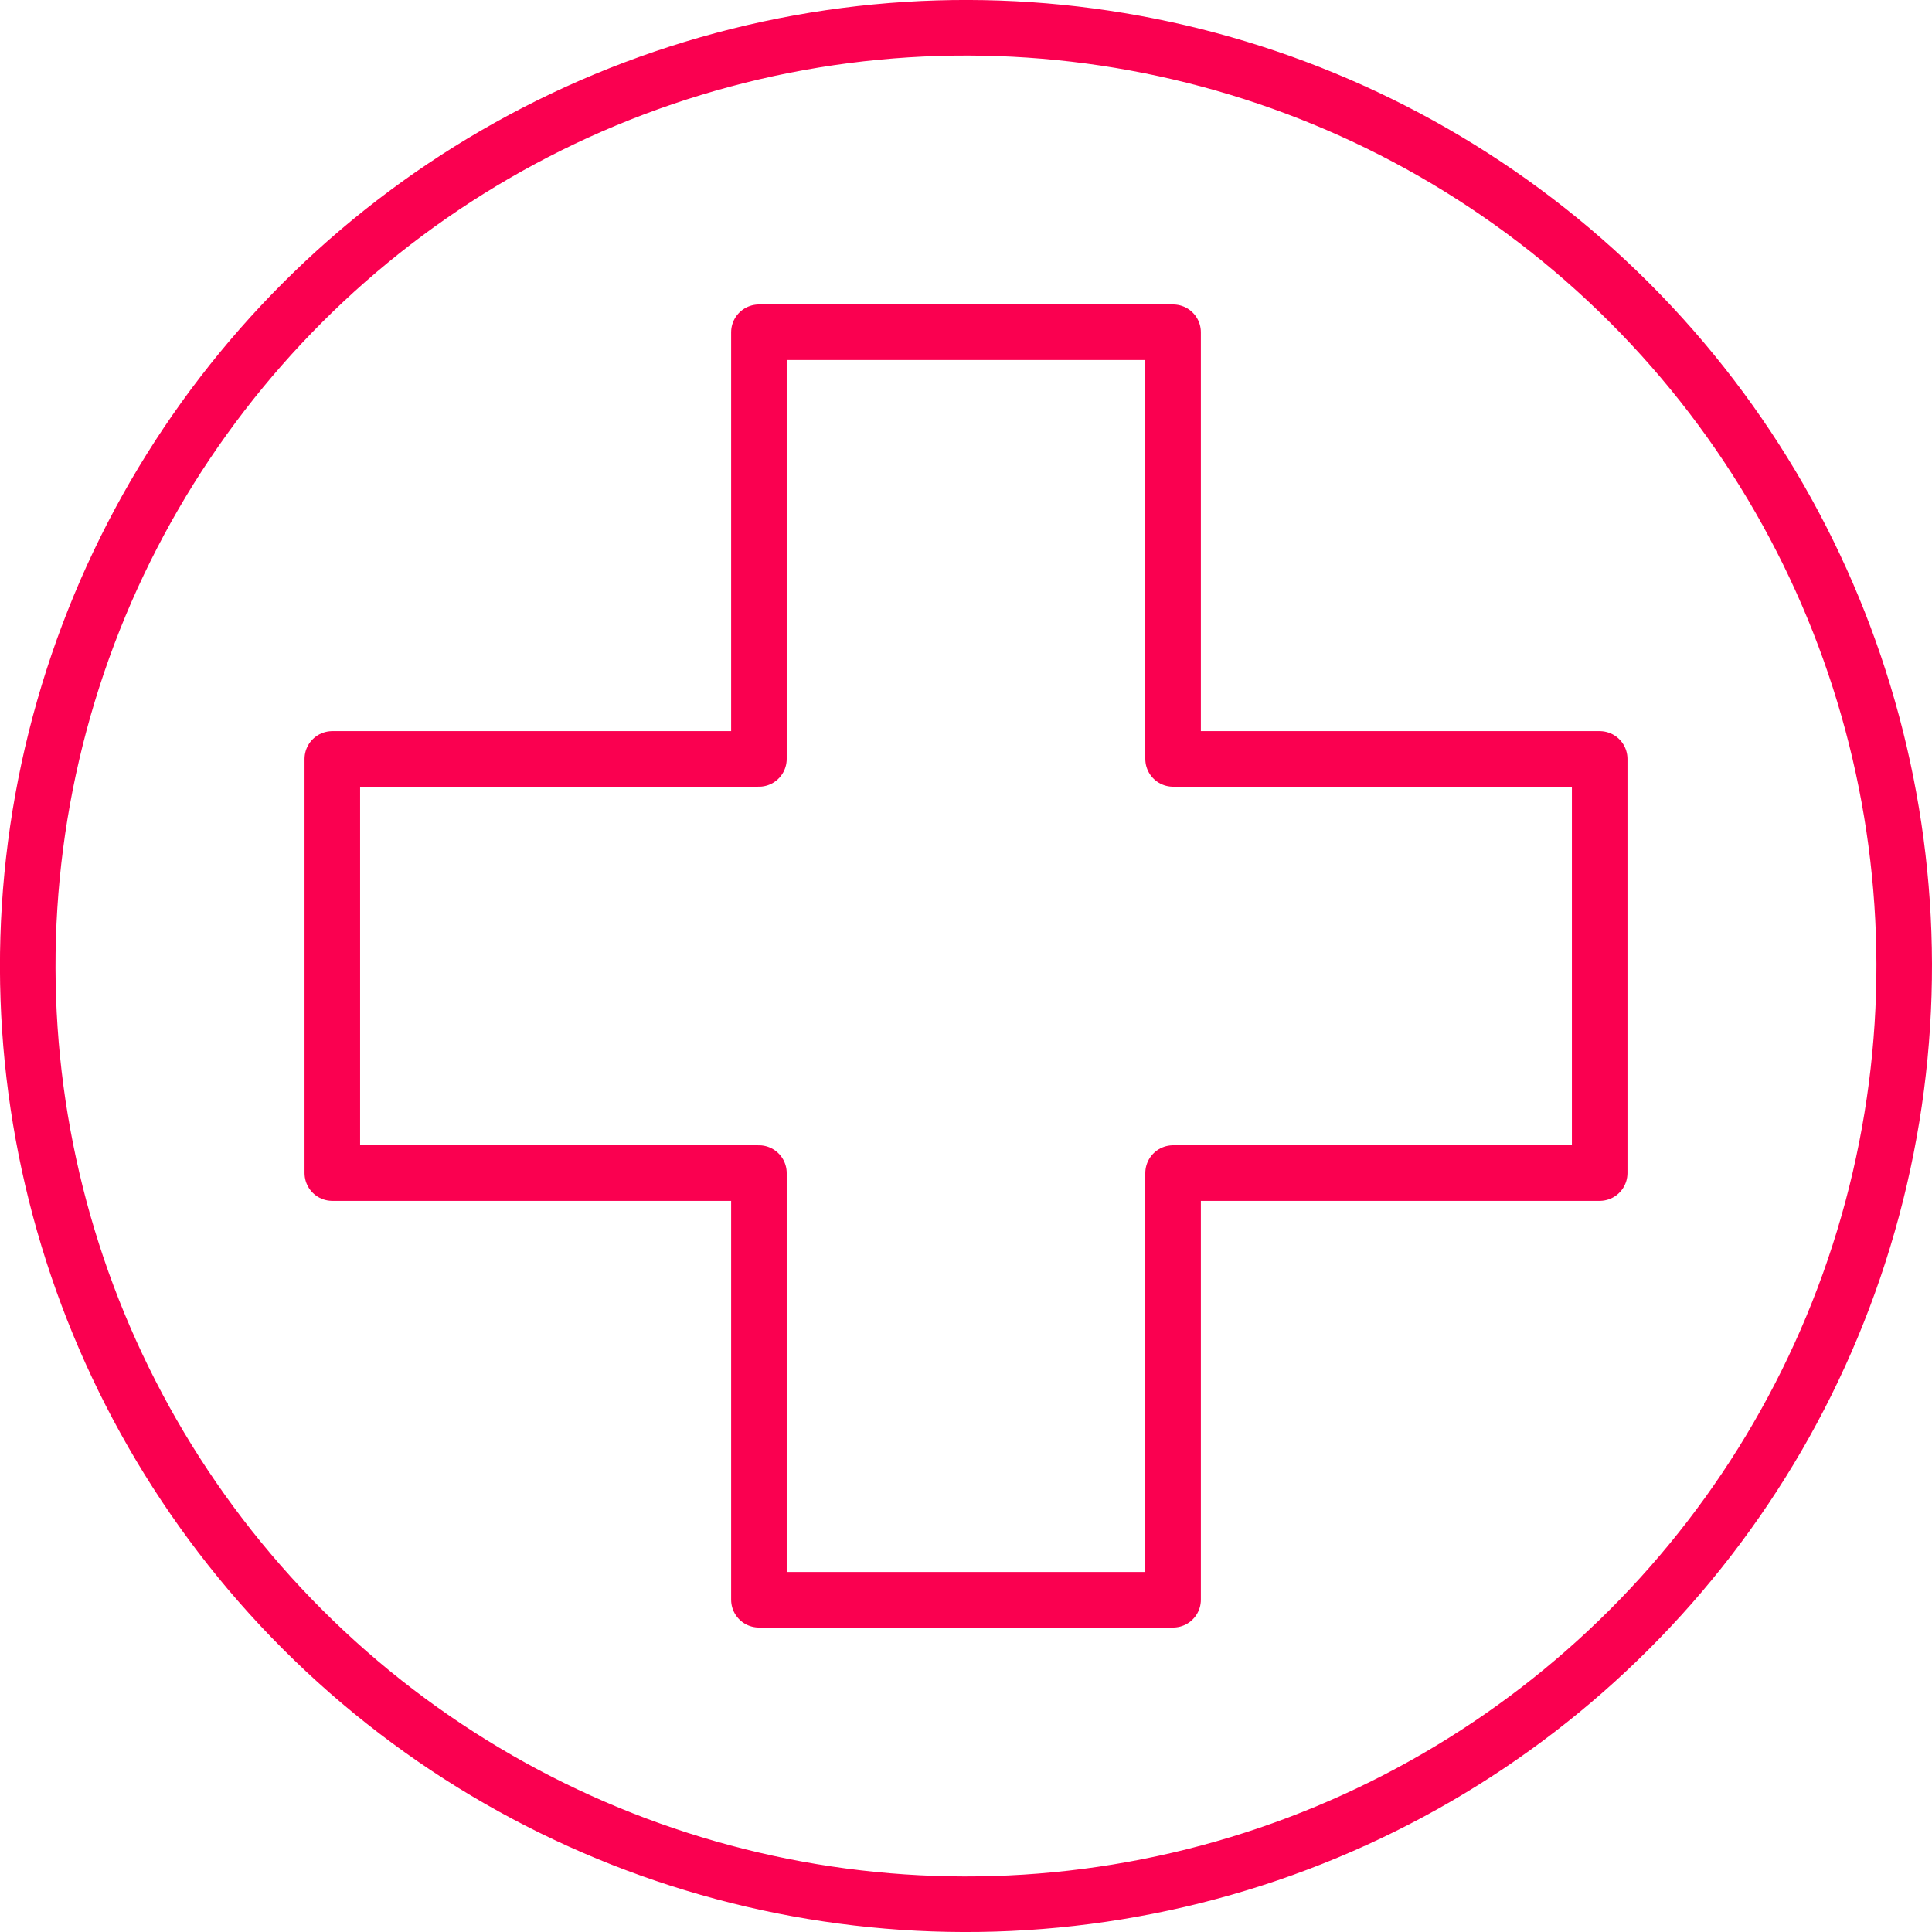 <svg xmlns="http://www.w3.org/2000/svg" viewBox="0 0 347.72 347.72"><defs><style>.cls-1{fill:none;stroke:#fa0050;stroke-linecap:round;stroke-linejoin:round;stroke-width:10px;}</style></defs><g id="Capa_2" data-name="Capa 2"><g id="Capa_1-2" data-name="Capa 1"><circle class="cls-1" cx="173.86" cy="173.86" r="168.86" transform="translate(-72.02 173.86) rotate(-45)"/><polygon class="cls-1" points="287.91 211.13 211.13 211.13 211.13 287.92 136.59 287.92 136.59 211.13 59.81 211.13 59.81 136.59 136.59 136.59 136.59 59.8 211.13 59.8 211.13 136.59 287.91 136.59 287.91 211.13"/></g></g></svg>